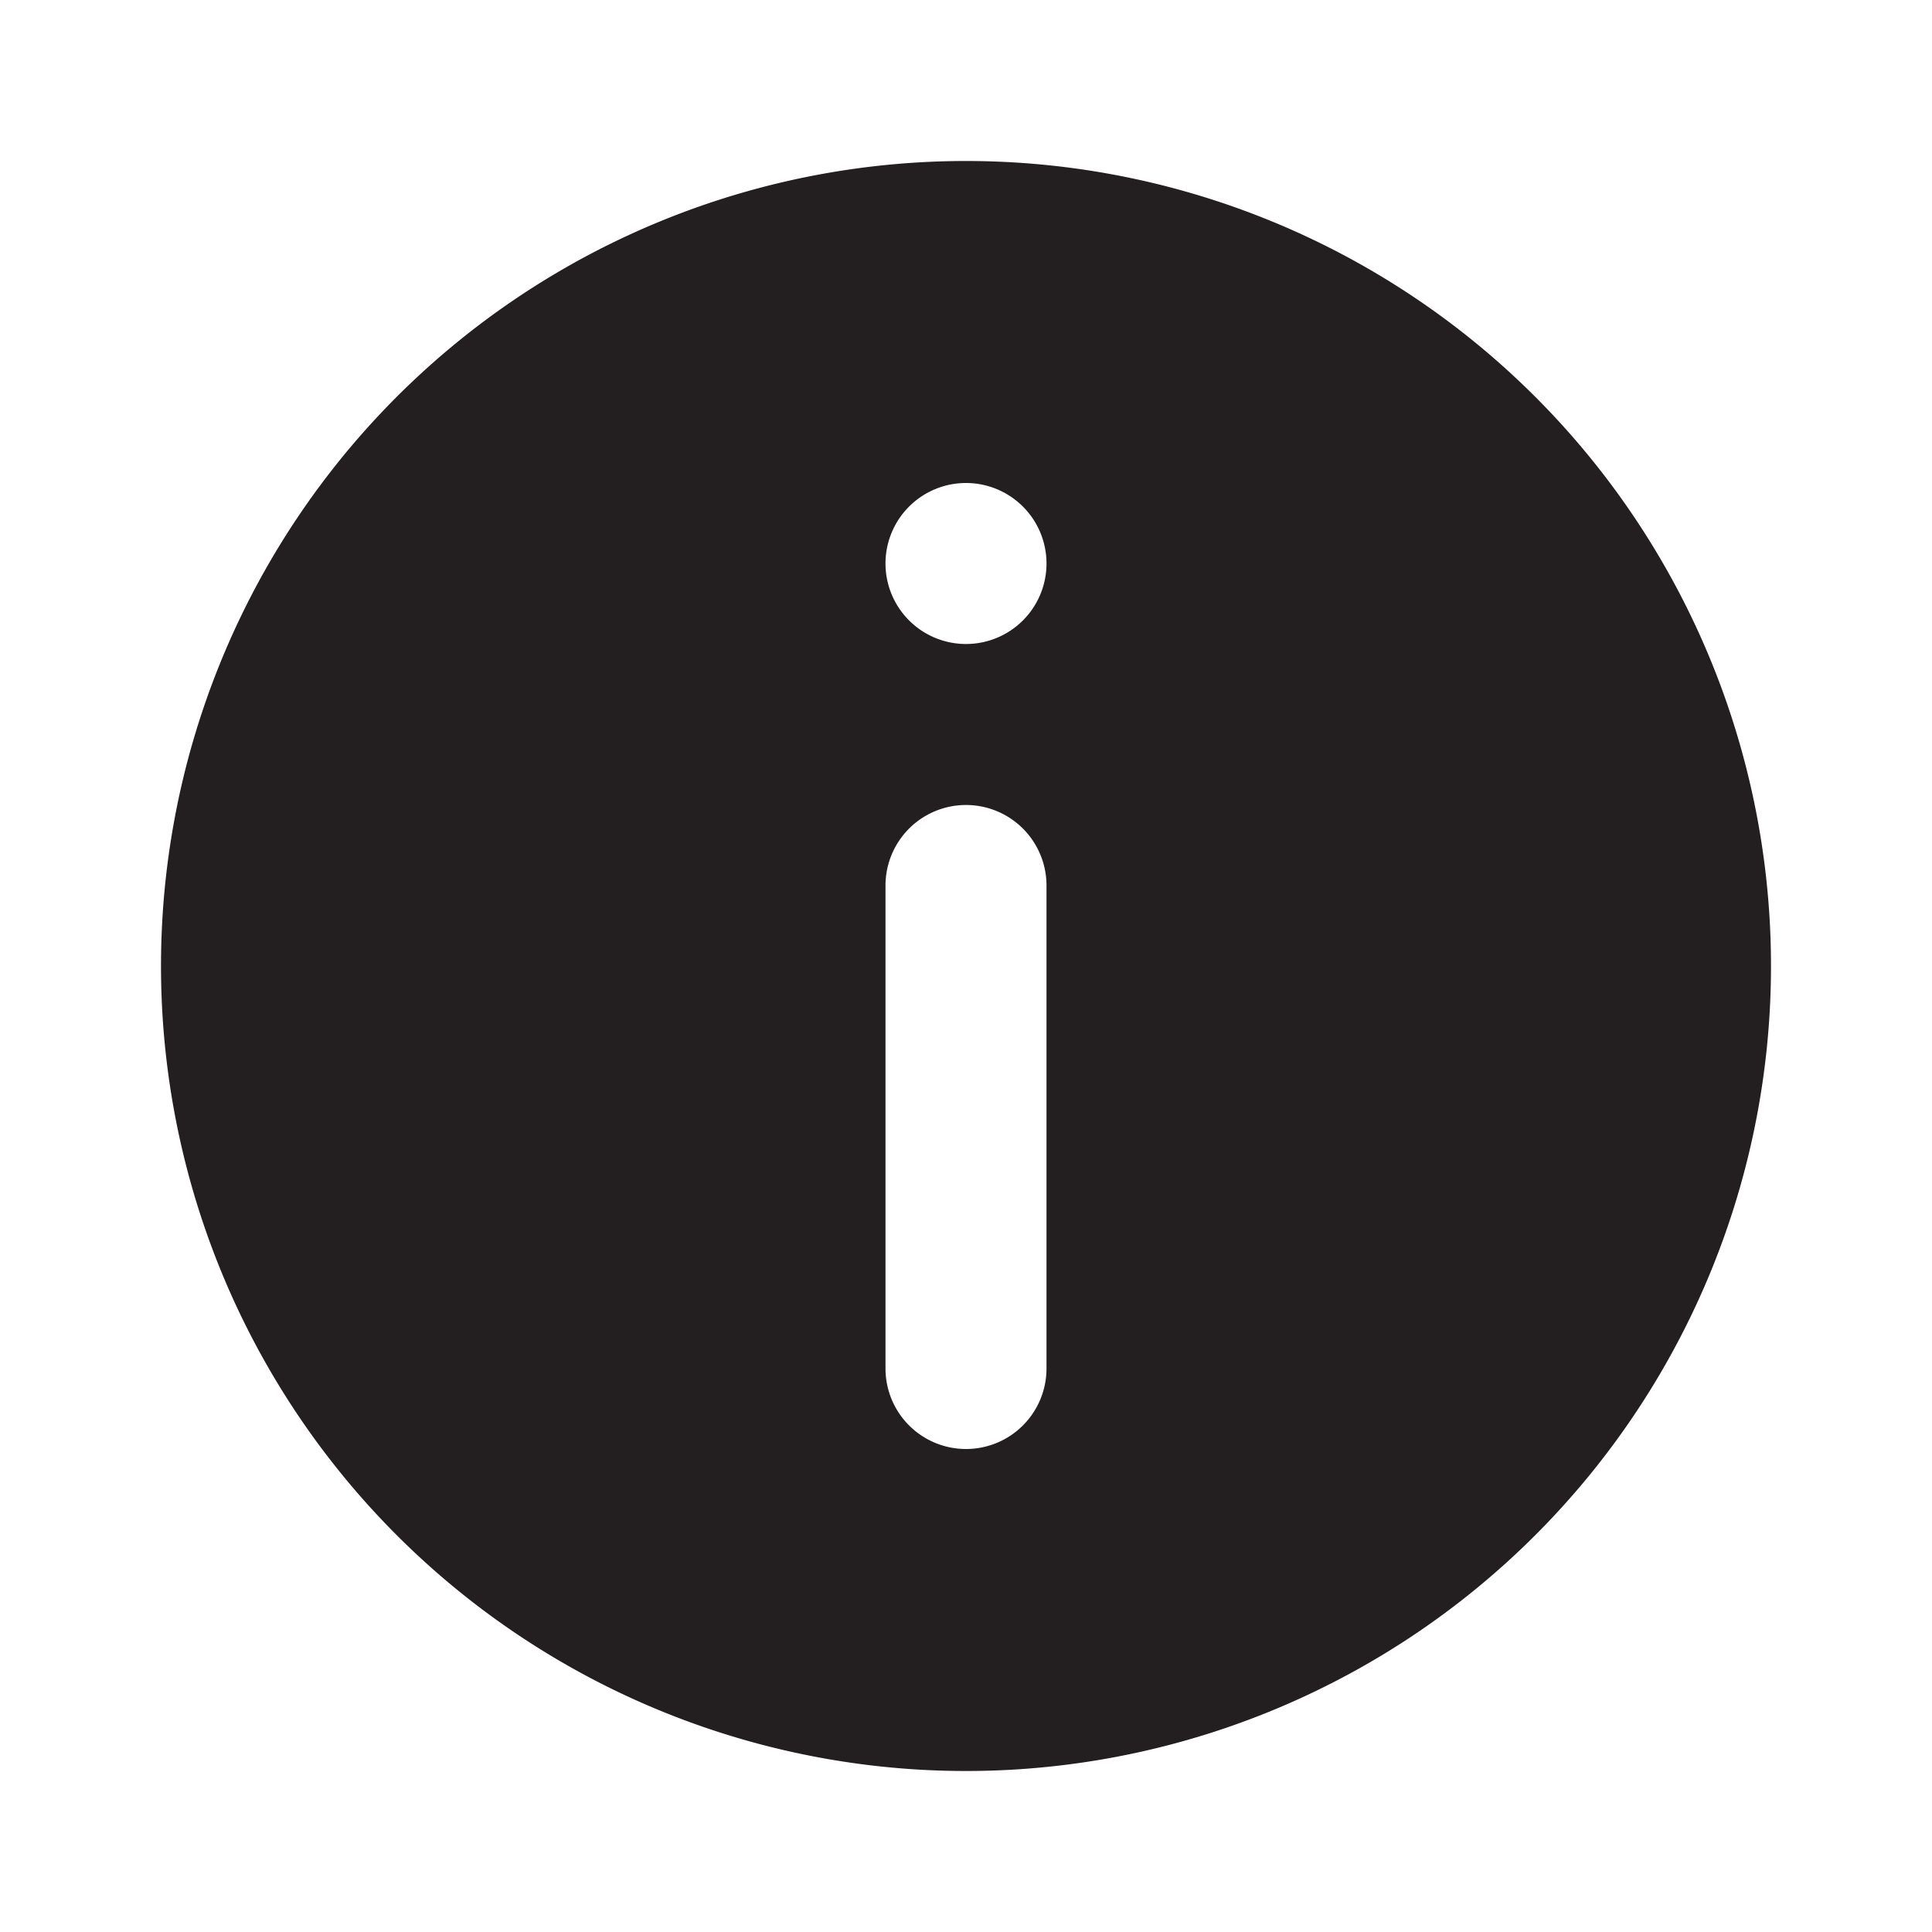 <svg xmlns="http://www.w3.org/2000/svg" xmlns:xlink="http://www.w3.org/1999/xlink" viewBox="0 0 24 24"><defs><symbol id="material_system_icon_border" data-name="material_system_icon_border" viewBox="0 0 48 48"><rect width="48" height="48" fill="none"/></symbol></defs><title>information-circle</title><g id="icon"><path d="M12,22A10,10,0,1,0,2,12,10,10,0,0,0,12,22ZM12,6a1,1,0,1,1-1,1A1,1,0,0,1,12,6Zm-1,5a1,1,0,0,1,2,0v6a1,1,0,1,1-2,0Z" fill="#231f20"/></g><g id="border"><use id="material_system_icon_border-3" data-name="material_system_icon_border" width="48" height="48" transform="translate(0) scale(0.5)" xlink:href="#material_system_icon_border"/></g></svg>